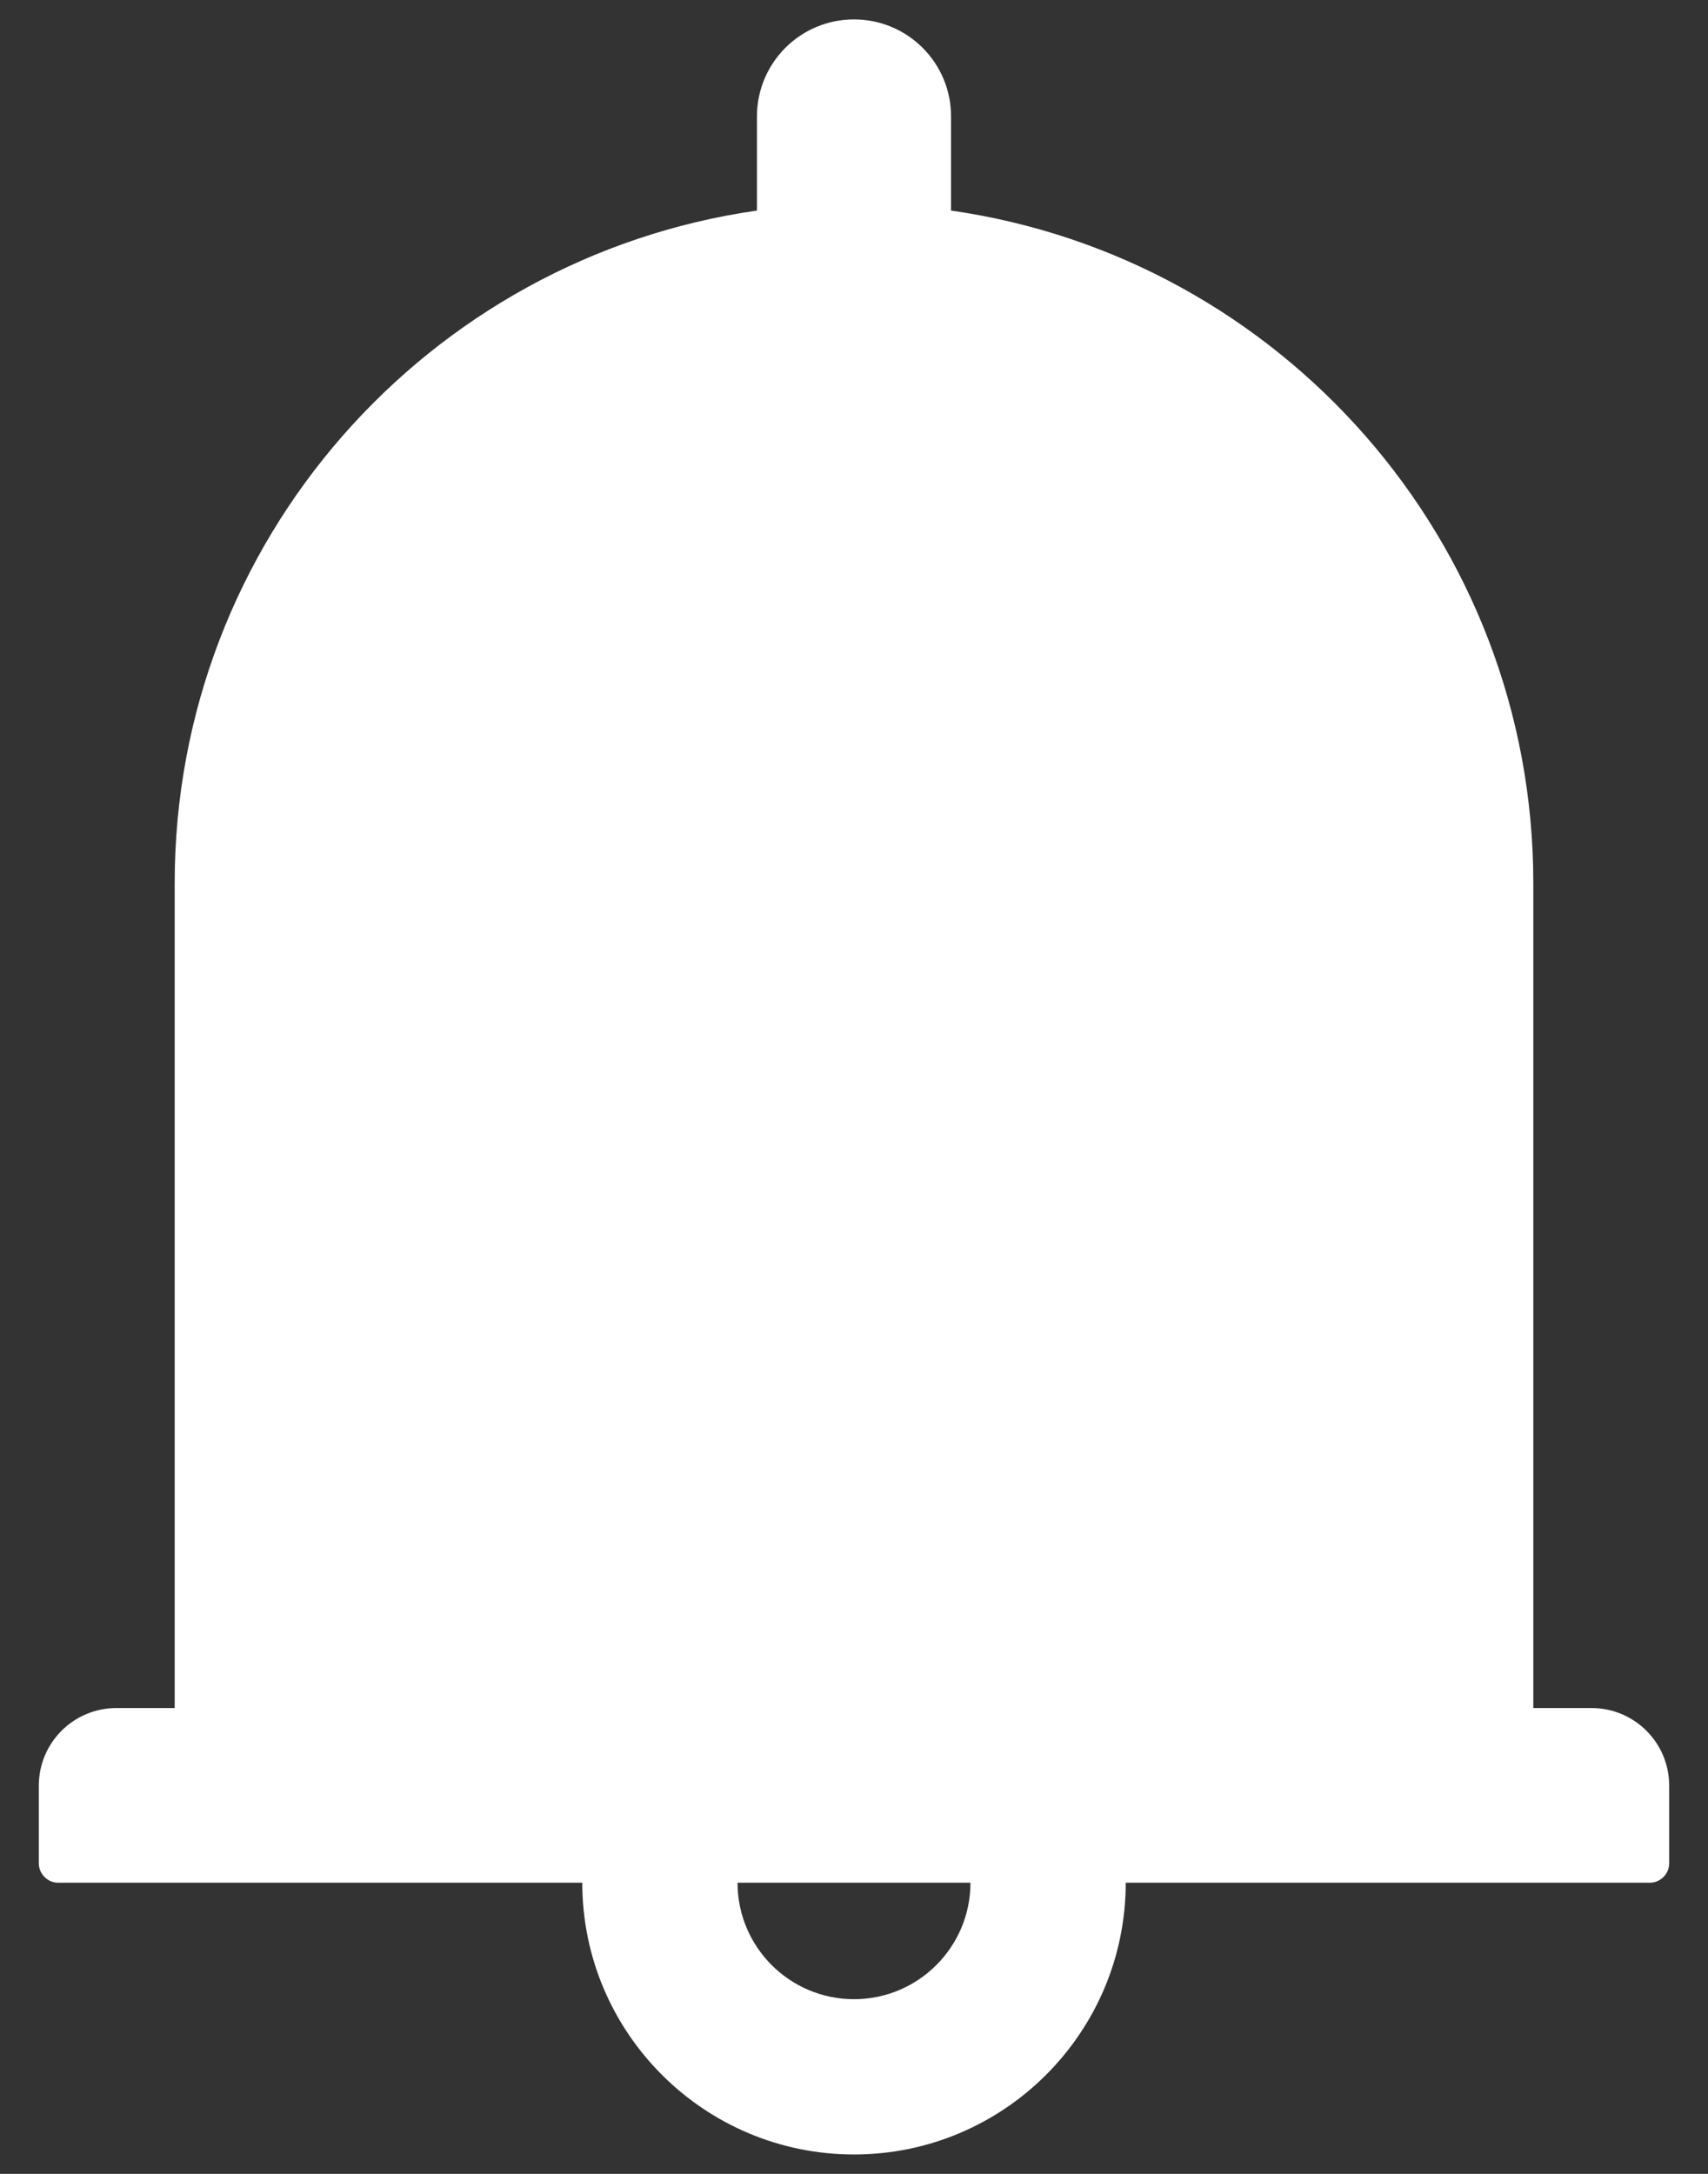 <svg width="22" height="28" viewBox="0 0 22 28" fill="none" xmlns="http://www.w3.org/2000/svg">
<rect x="0" y="0" width="22" height="28" fill="#333333" stroke="none"/>
<path d="M20.5 22H19.75V11.375C19.75 6.966 16.491 3.319 12.25 2.712V1.5C12.25 0.809 11.691 0.25 11 0.25C10.309 0.25 9.75 0.809 9.75 1.5V2.712C5.509 3.319 2.25 6.966 2.25 11.375V22H1.5C0.947 22 0.5 22.447 0.5 23V24C0.5 24.137 0.613 24.25 0.75 24.25H7.5C7.5 26.181 9.069 27.75 11 27.75C12.931 27.75 14.5 26.181 14.5 24.25H21.25C21.387 24.25 21.5 24.137 21.5 24V23C21.5 22.447 21.053 22 20.5 22ZM11 25.75C10.172 25.75 9.5 25.078 9.5 24.25H12.5C12.5 25.078 11.828 25.75 11 25.75Z" fill="white" />
</svg>
